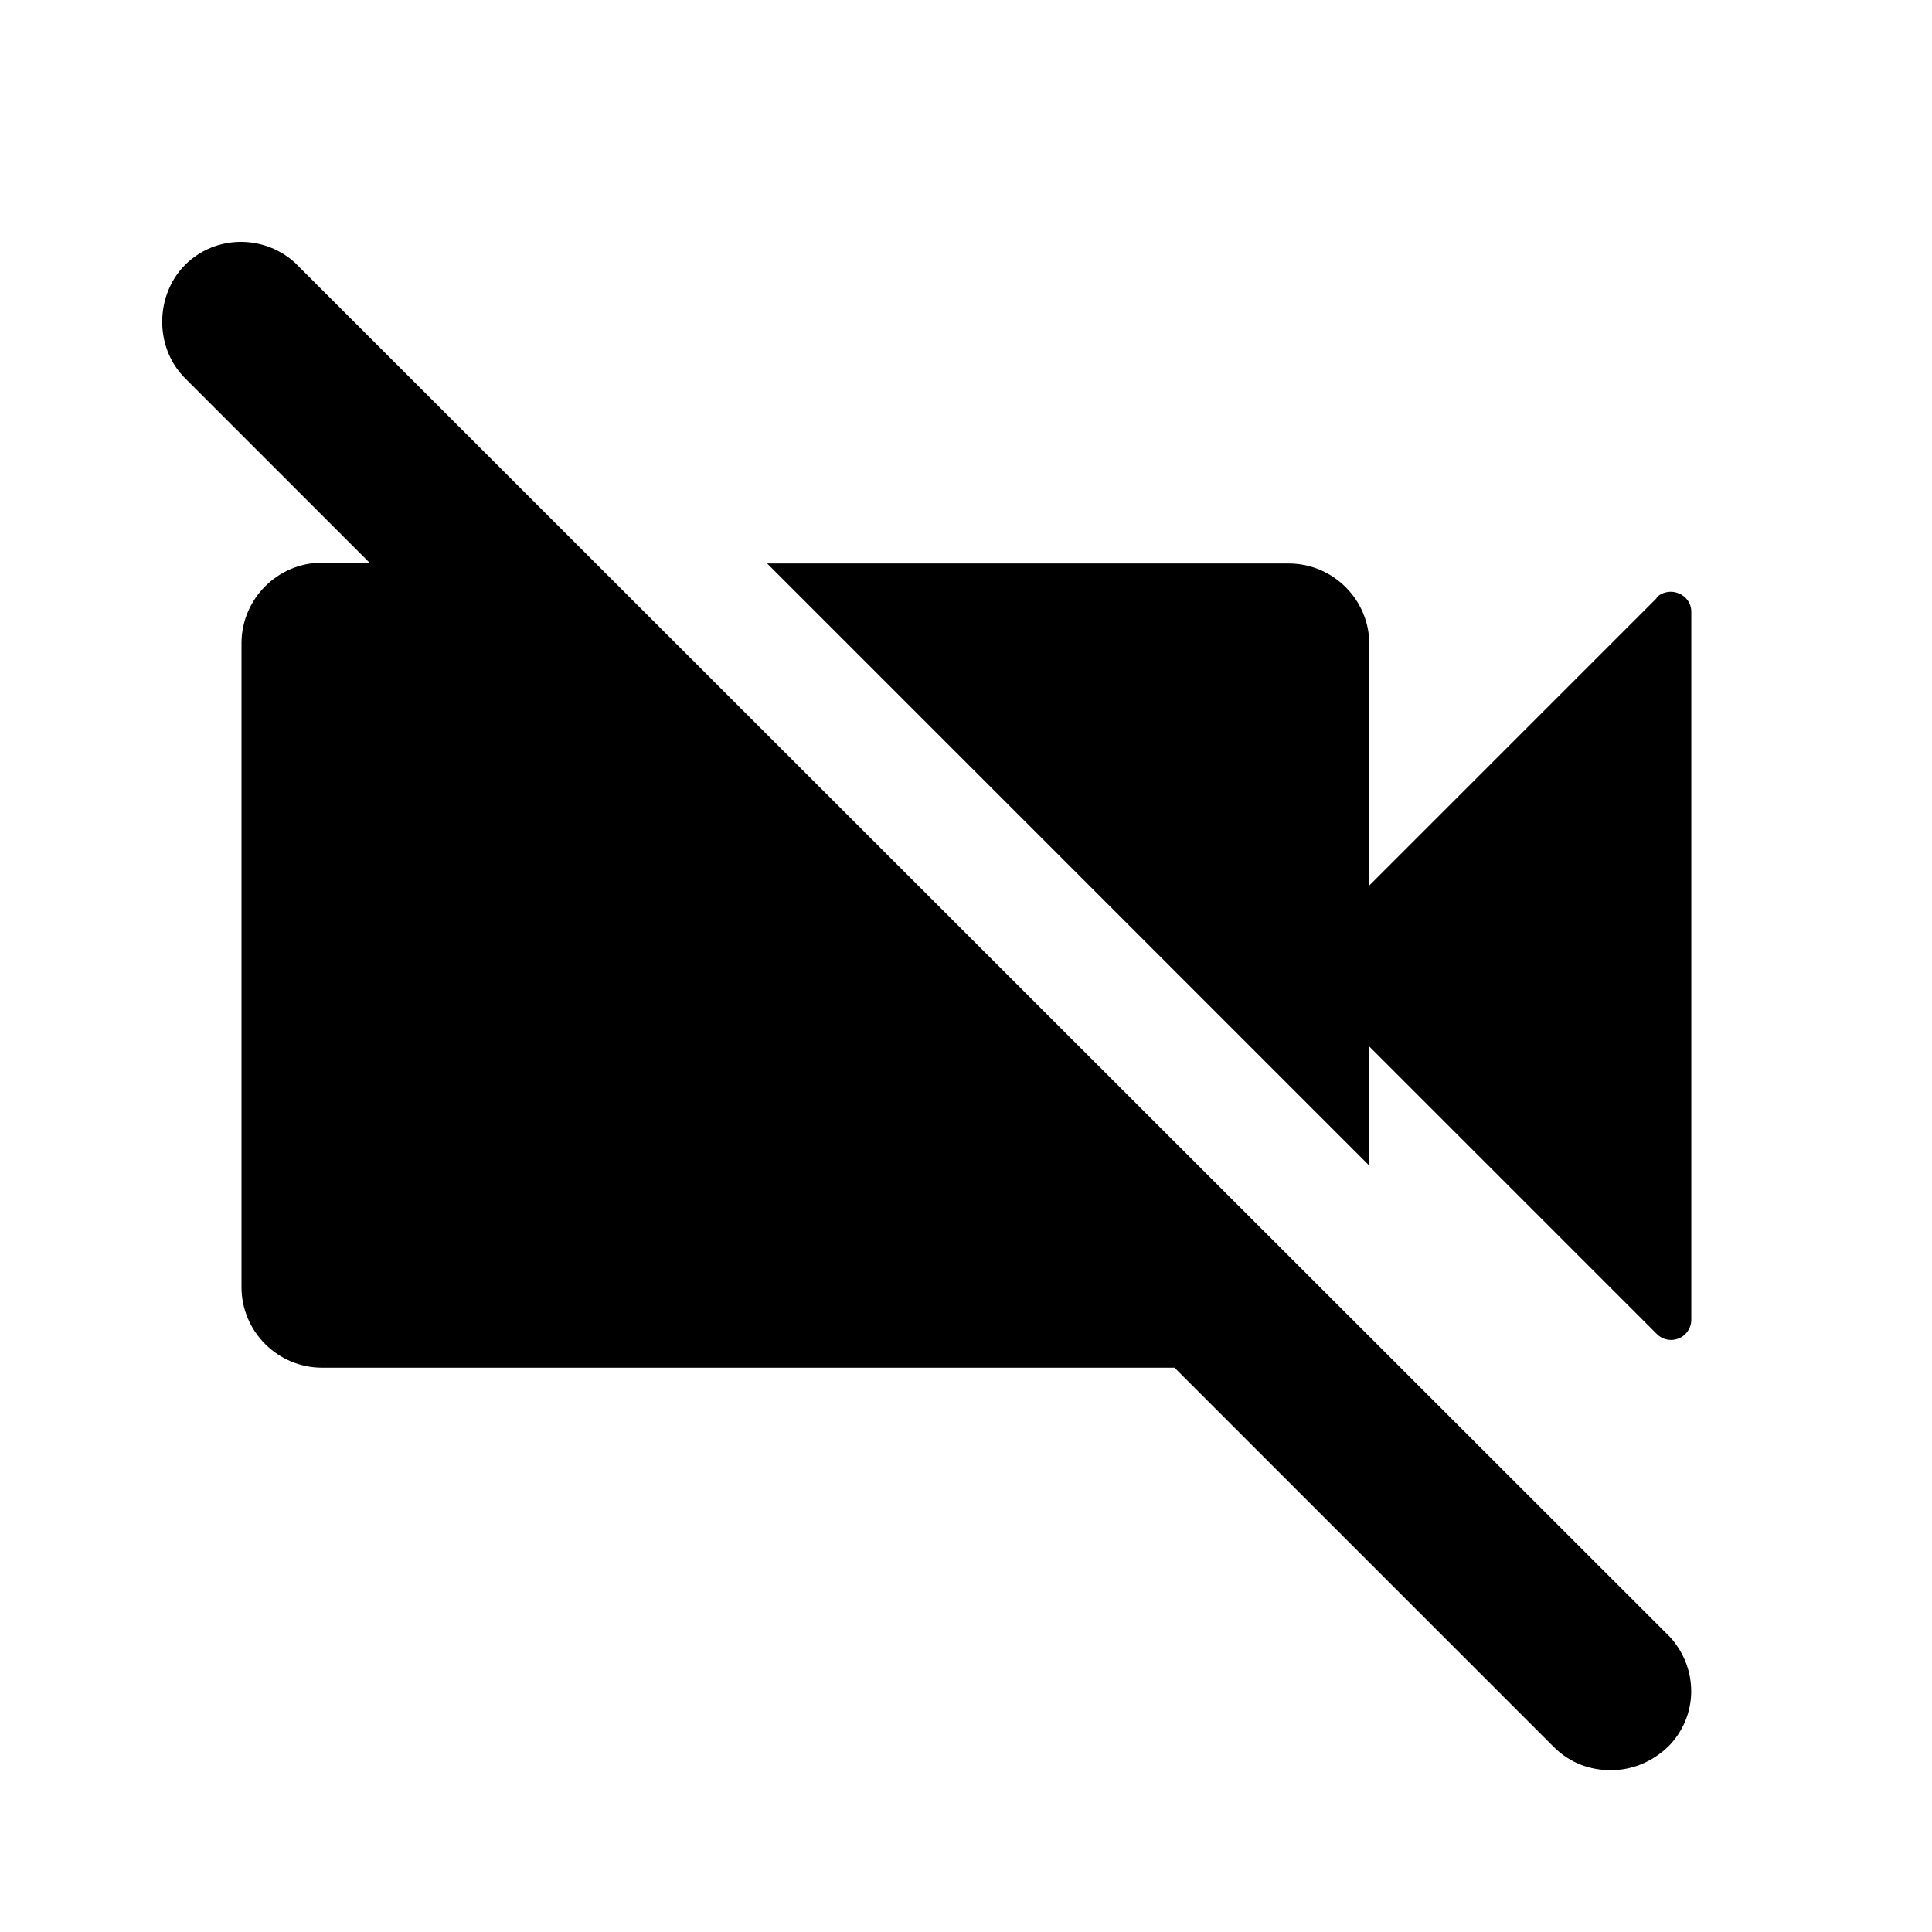 <svg xmlns="http://www.w3.org/2000/svg" width="24" height="24" fill="currentColor" viewBox="0 0 24 24">
  <path d="m3.66,3.26c-.39-.35-.99-.34-1.36.03s-.39,1.02,0,1.41l2.29,2.29h-.59c-.55,0-1,.45-1,1v8c0,.55.45,1,1,1h10.59l4.71,4.71c.2.2.45.29.71.29s.51-.1.71-.29c.38-.38.38-.97.03-1.36L3.66,3.26Zm16.92,4.17l-3.57,3.57v-3c0-.55-.45-1-1-1h-6.48l7.48,7.48v-1.48l3.57,3.57c.16.16.43.05.43-.18V7.6c0-.22-.27-.33-.43-.18Z"/>
</svg>
